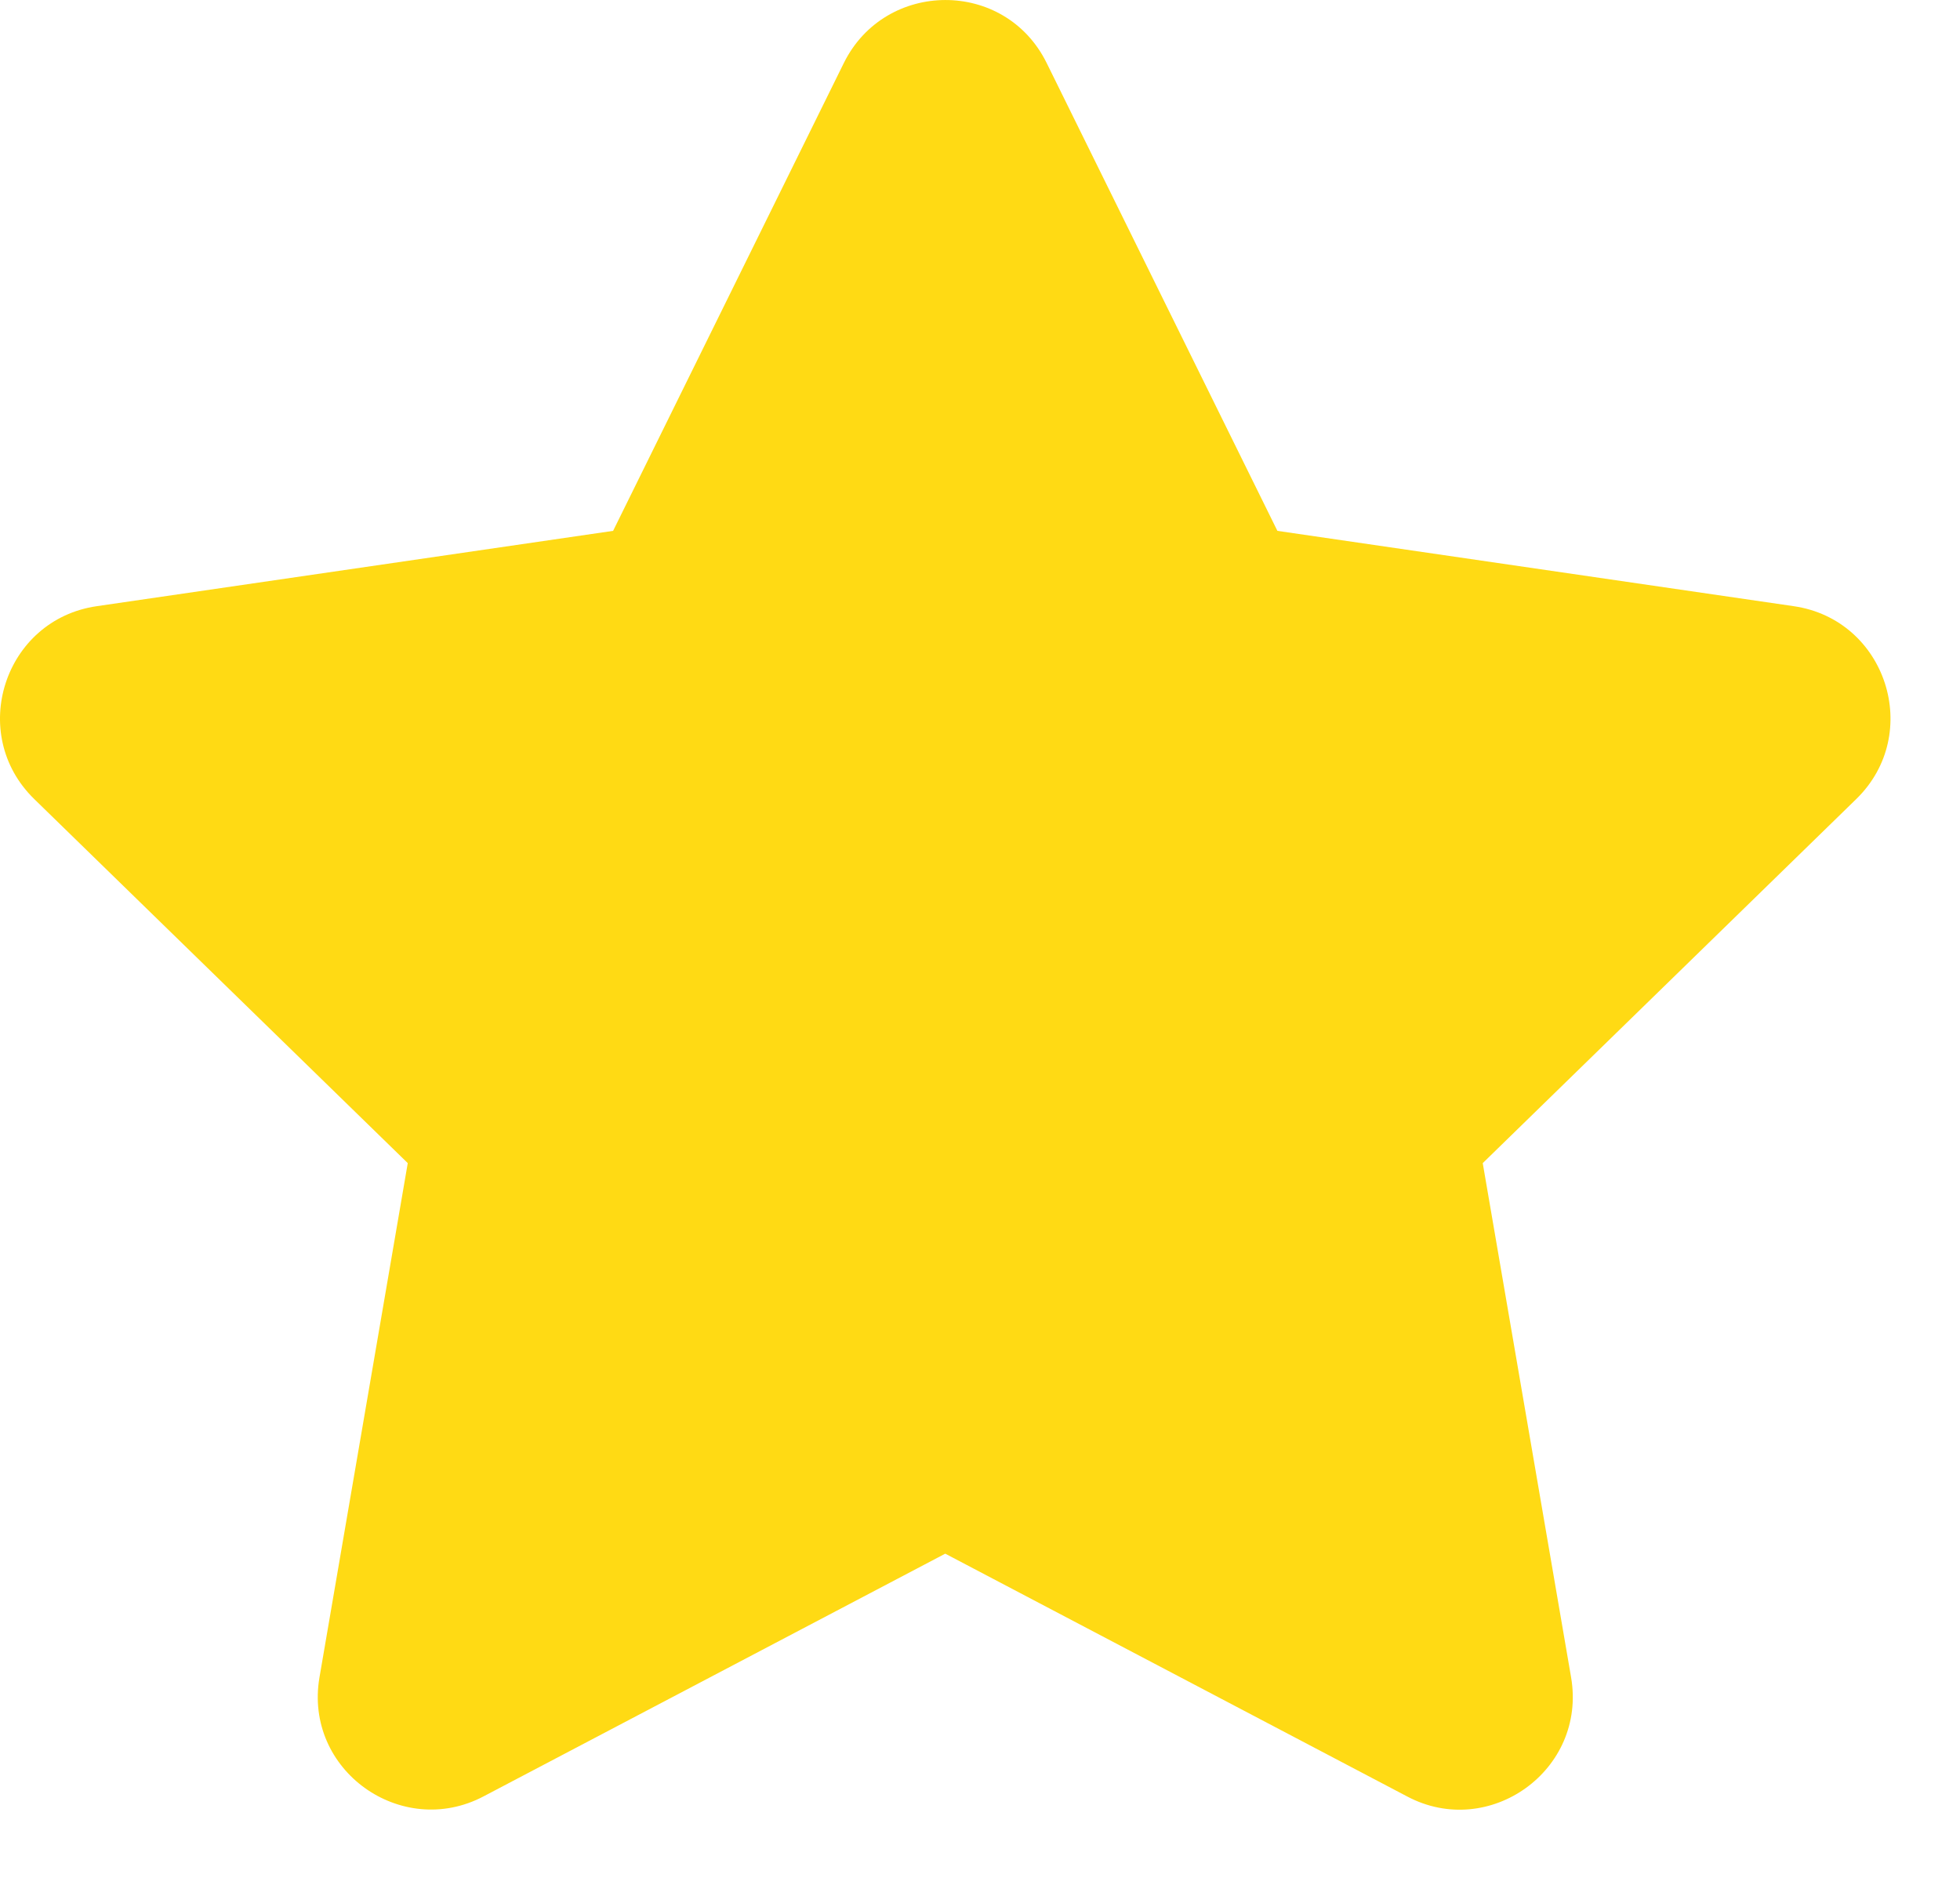 <svg width="26" height="25" viewBox="0 0 26 25" fill="none" xmlns="http://www.w3.org/2000/svg">
<path d="M13.884 0.835L16.945 7.041L23.794 8.04C25.022 8.218 25.514 9.732 24.623 10.599L19.669 15.427L20.841 22.247C21.052 23.48 19.753 24.404 18.666 23.827L12.539 20.607L6.413 23.827C5.325 24.399 4.027 23.48 4.238 22.247L5.409 15.427L0.455 10.599C-0.436 9.732 0.056 8.218 1.284 8.04L8.133 7.041L11.194 0.835C11.742 -0.271 13.331 -0.285 13.884 0.835Z" fill="#FFDA14"/>
</svg>
